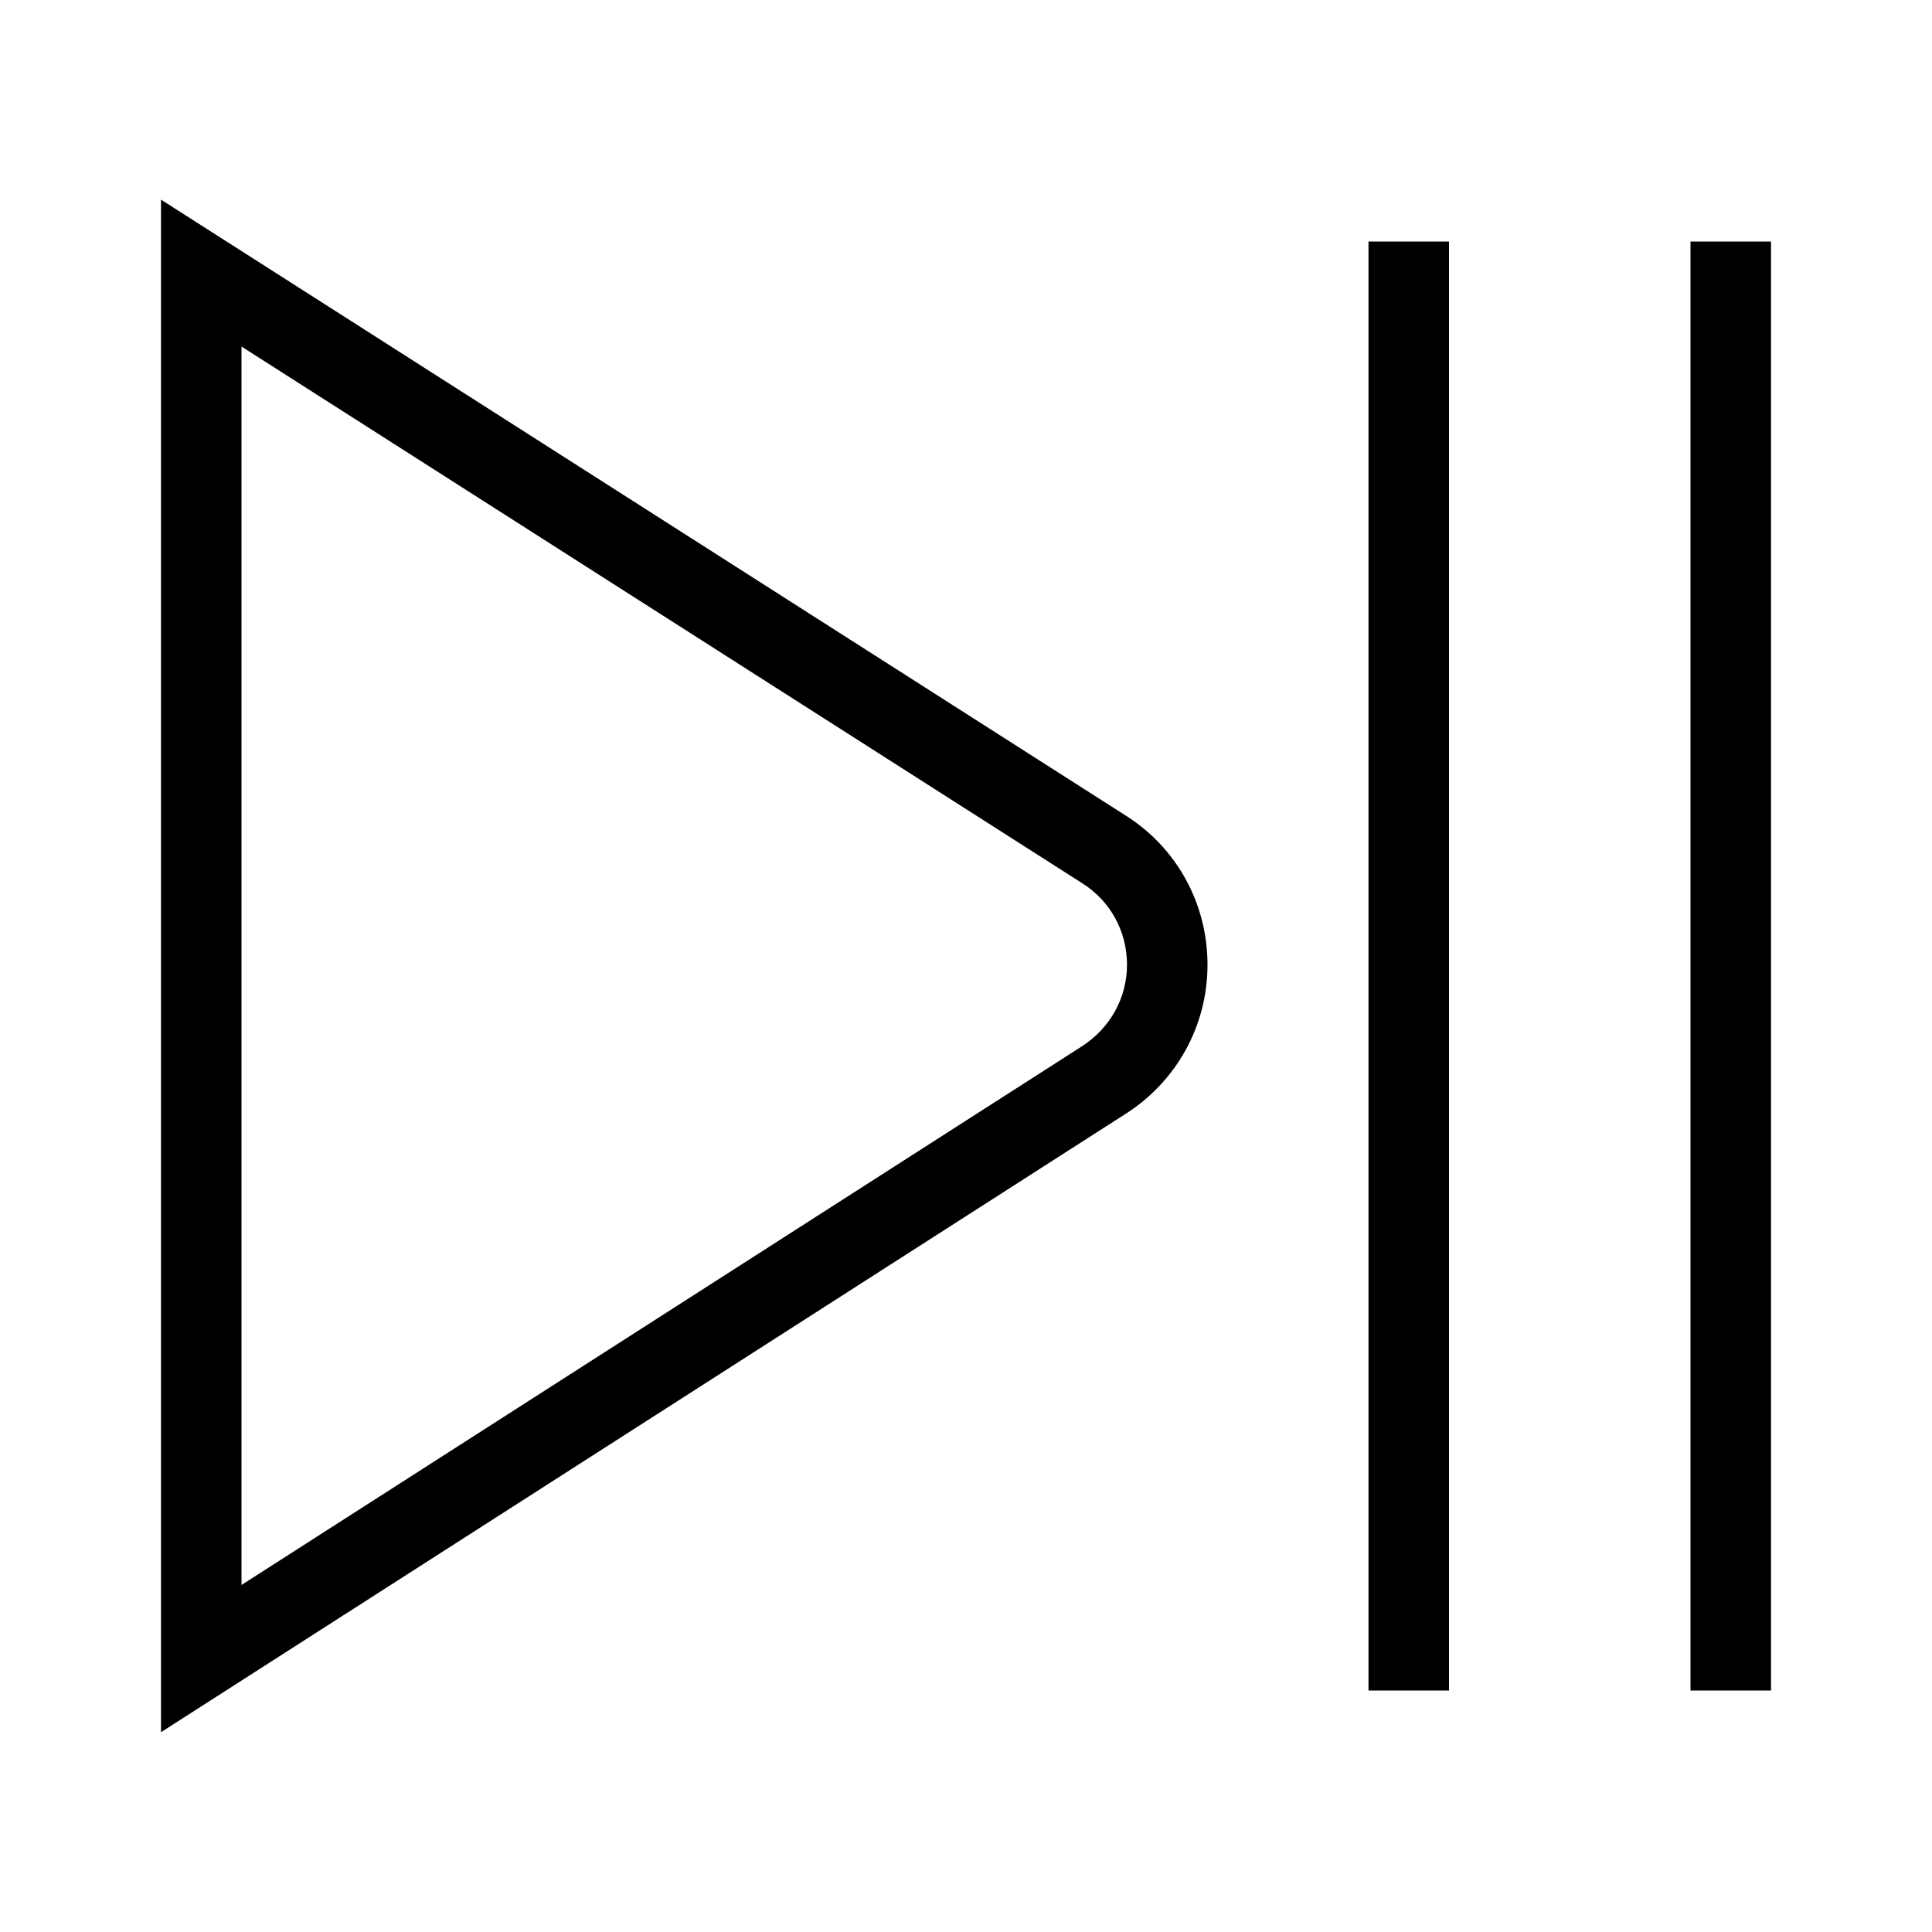 <?xml version="1.0" encoding="UTF-8"?>
<svg xmlns="http://www.w3.org/2000/svg" id="Layer_1" data-name="Layer 1" viewBox="0 0 24 24" width="512" height="512"><path d="M2,21.518V2.48l11.979,7.648c.64,.402,1.021,1.097,1.021,1.857,0,.76-.387,1.457-1.035,1.863L2,21.518ZM3,4.305v15.384l10.43-6.685c.358-.226,.57-.605,.57-1.02,0-.415-.207-.792-.556-1.012L3,4.305ZM22,21h-1V3h1V21Zm-4,0h-1V3h1V21Z"/></svg>
